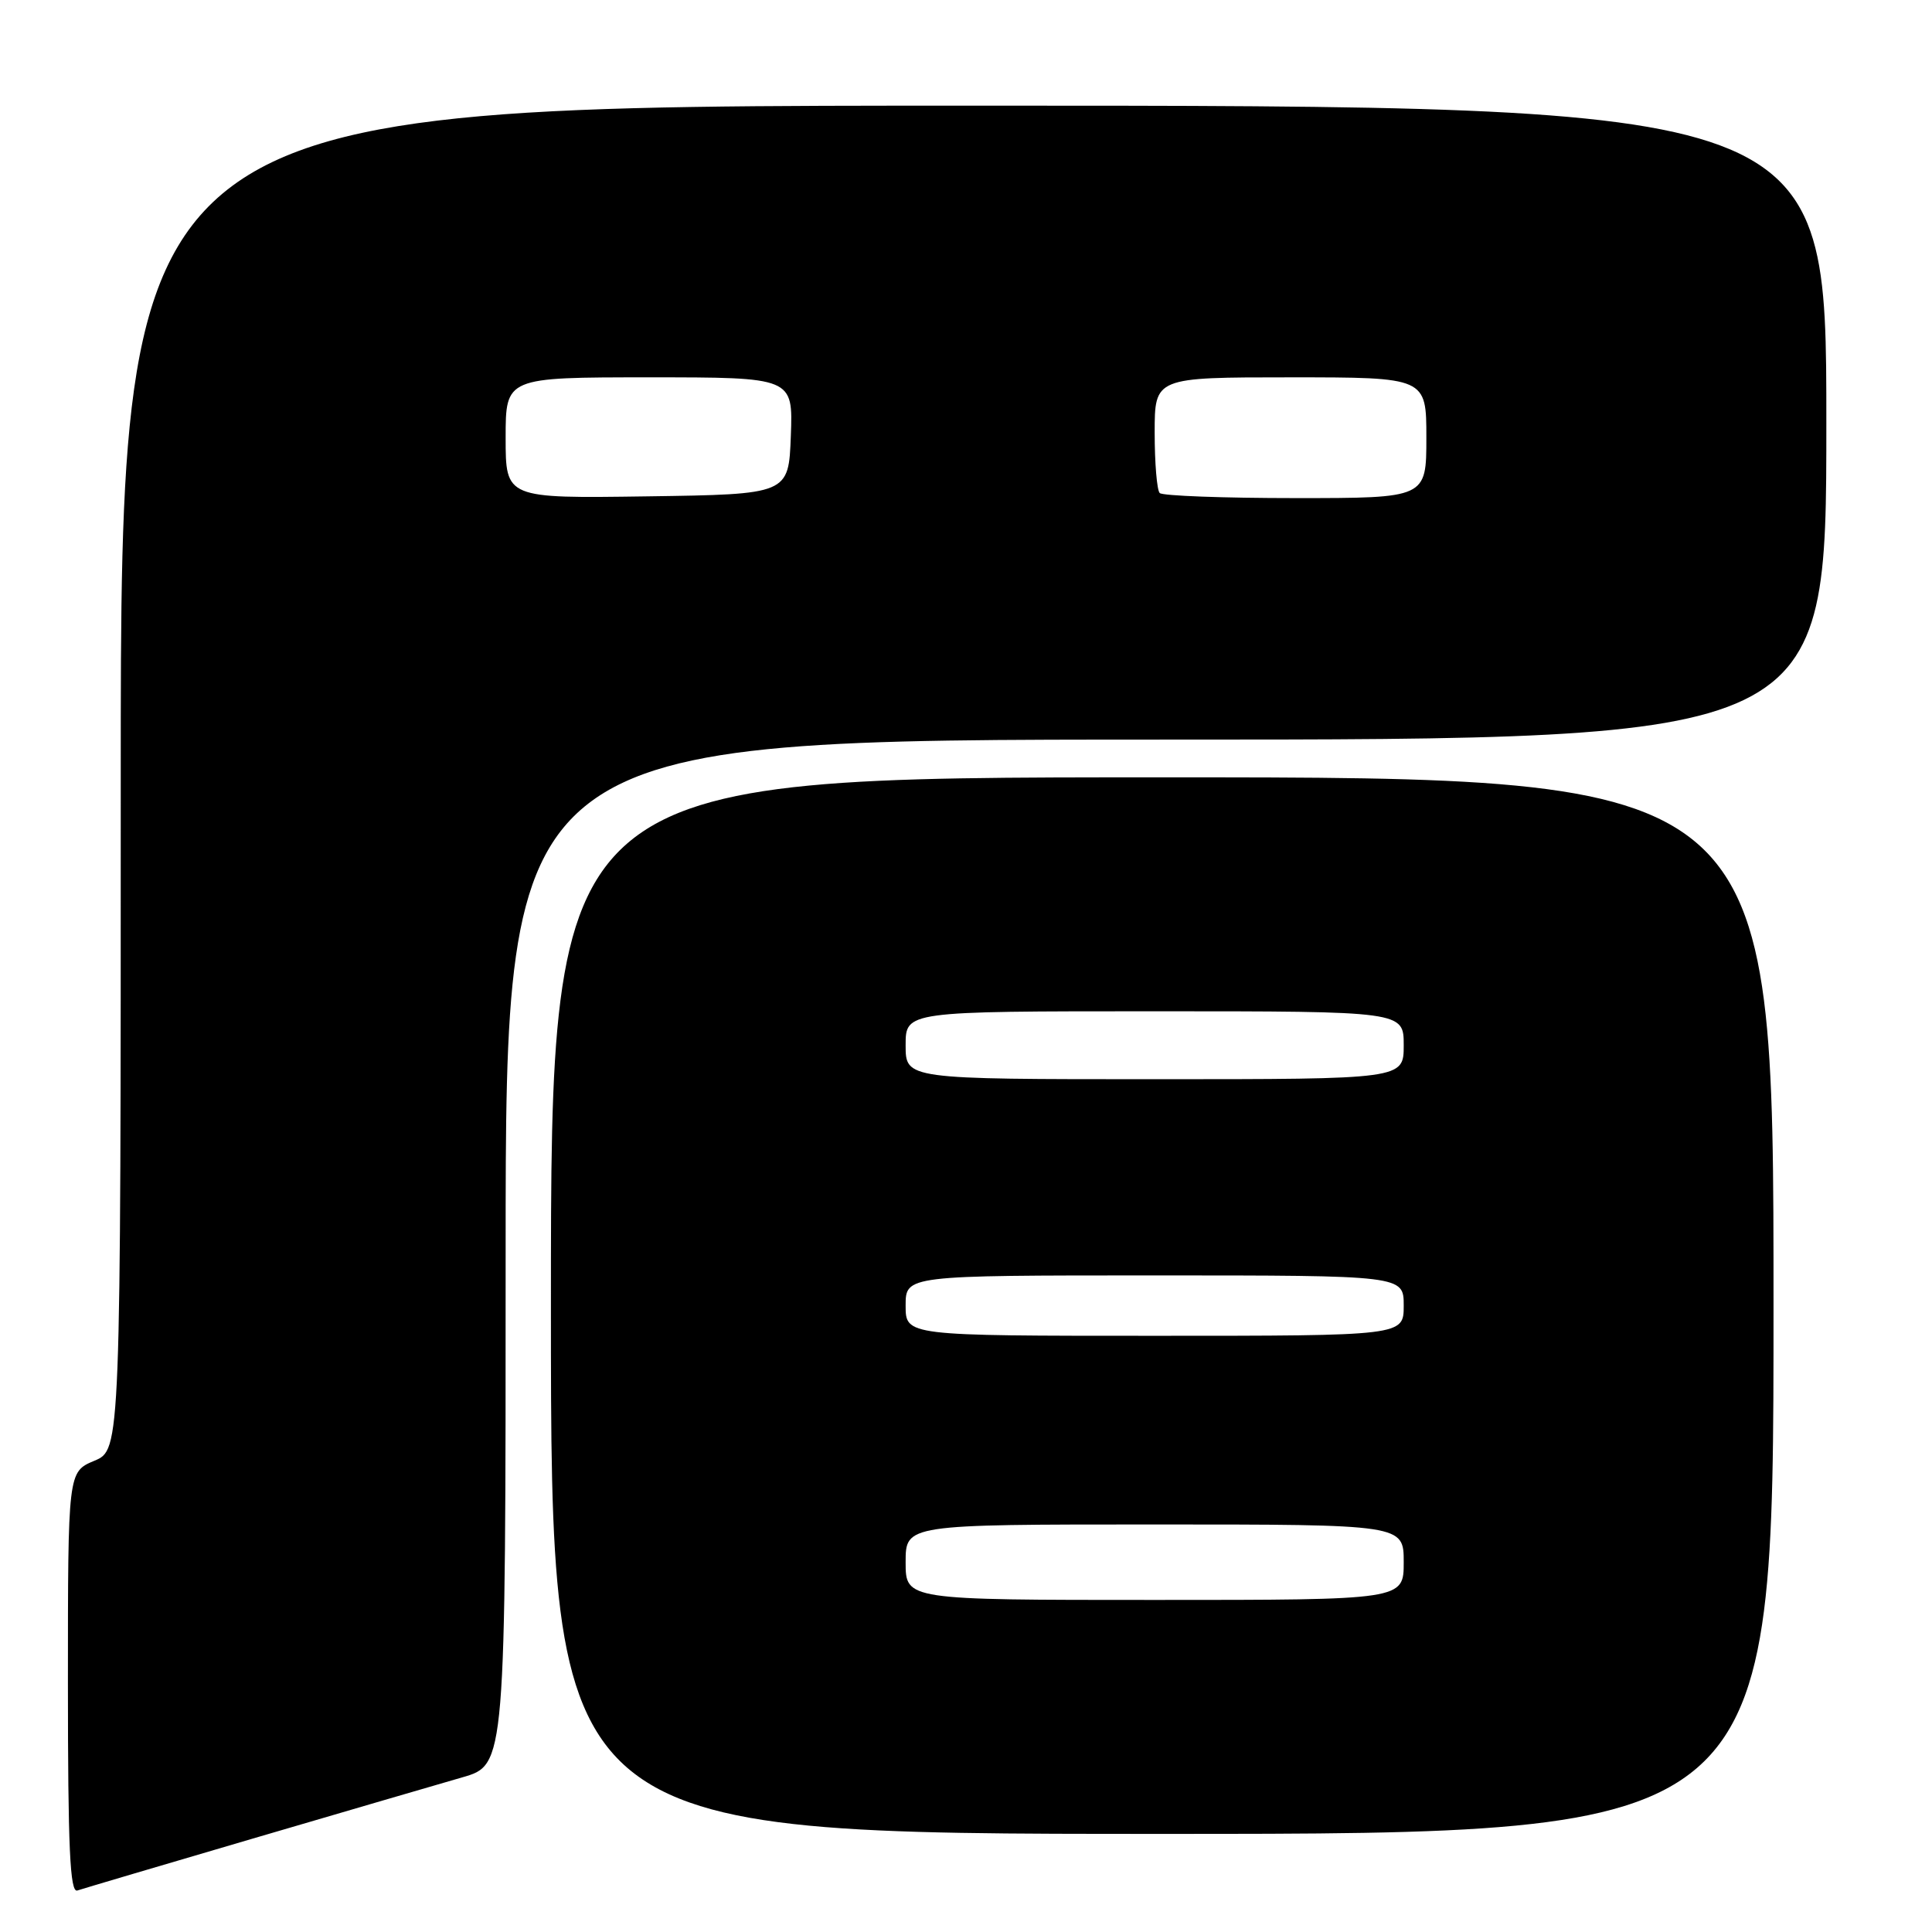 <?xml version="1.0" encoding="UTF-8" standalone="no"?>
<!DOCTYPE svg PUBLIC "-//W3C//DTD SVG 1.1//EN" "http://www.w3.org/Graphics/SVG/1.1/DTD/svg11.dtd" >
<svg xmlns="http://www.w3.org/2000/svg" xmlns:xlink="http://www.w3.org/1999/xlink" version="1.1" viewBox="0 0 256 256">
 <g >
 <path fill="currentColor"
d=" M 33.50 243.62 C 45.60 240.07 58.09 236.42 61.25 235.51 C 67.00 233.86 67.00 233.86 67.00 165.93 C 67.00 98.00 67.00 98.00 154.50 98.00 C 242.00 98.00 242.00 98.00 242.00 56.00 C 242.00 14.00 242.00 14.00 129.00 14.00 C 16.00 14.00 16.00 14.00 16.00 103.05 C 16.00 192.10 16.00 192.10 12.50 193.56 C 9.00 195.03 9.00 195.03 9.00 222.98 C 9.00 244.91 9.27 250.84 10.25 250.50 C 10.94 250.27 21.40 247.17 33.50 243.62 Z  M 235.00 173.00 C 235.00 103.00 235.00 103.00 154.00 103.00 C 73.00 103.00 73.00 103.00 73.00 173.00 C 73.00 243.00 73.00 243.00 154.00 243.00 C 235.00 243.00 235.00 243.00 235.00 173.00 Z  M 67.00 58.02 C 67.00 50.00 67.00 50.00 86.04 50.00 C 105.08 50.00 105.08 50.00 104.79 57.75 C 104.50 65.50 104.50 65.50 85.75 65.77 C 67.00 66.04 67.00 66.04 67.00 58.02 Z  M 153.67 65.33 C 153.30 64.97 153.00 61.37 153.00 57.33 C 153.00 50.00 153.00 50.00 171.00 50.00 C 189.00 50.00 189.00 50.00 189.00 58.00 C 189.00 66.00 189.00 66.00 171.67 66.00 C 162.13 66.00 154.03 65.70 153.67 65.33 Z  M 120.00 207.00 C 120.00 202.00 120.00 202.00 153.00 202.00 C 186.00 202.00 186.00 202.00 186.00 207.00 C 186.00 212.00 186.00 212.00 153.00 212.00 C 120.00 212.00 120.00 212.00 120.00 207.00 Z  M 120.00 173.00 C 120.00 169.00 120.00 169.00 153.00 169.00 C 186.00 169.00 186.00 169.00 186.00 173.00 C 186.00 177.00 186.00 177.00 153.00 177.00 C 120.00 177.00 120.00 177.00 120.00 173.00 Z  M 120.00 138.50 C 120.00 134.00 120.00 134.00 153.00 134.00 C 186.00 134.00 186.00 134.00 186.00 138.50 C 186.00 143.00 186.00 143.00 153.00 143.00 C 120.00 143.00 120.00 143.00 120.00 138.50 Z "/>
</g>
</svg>